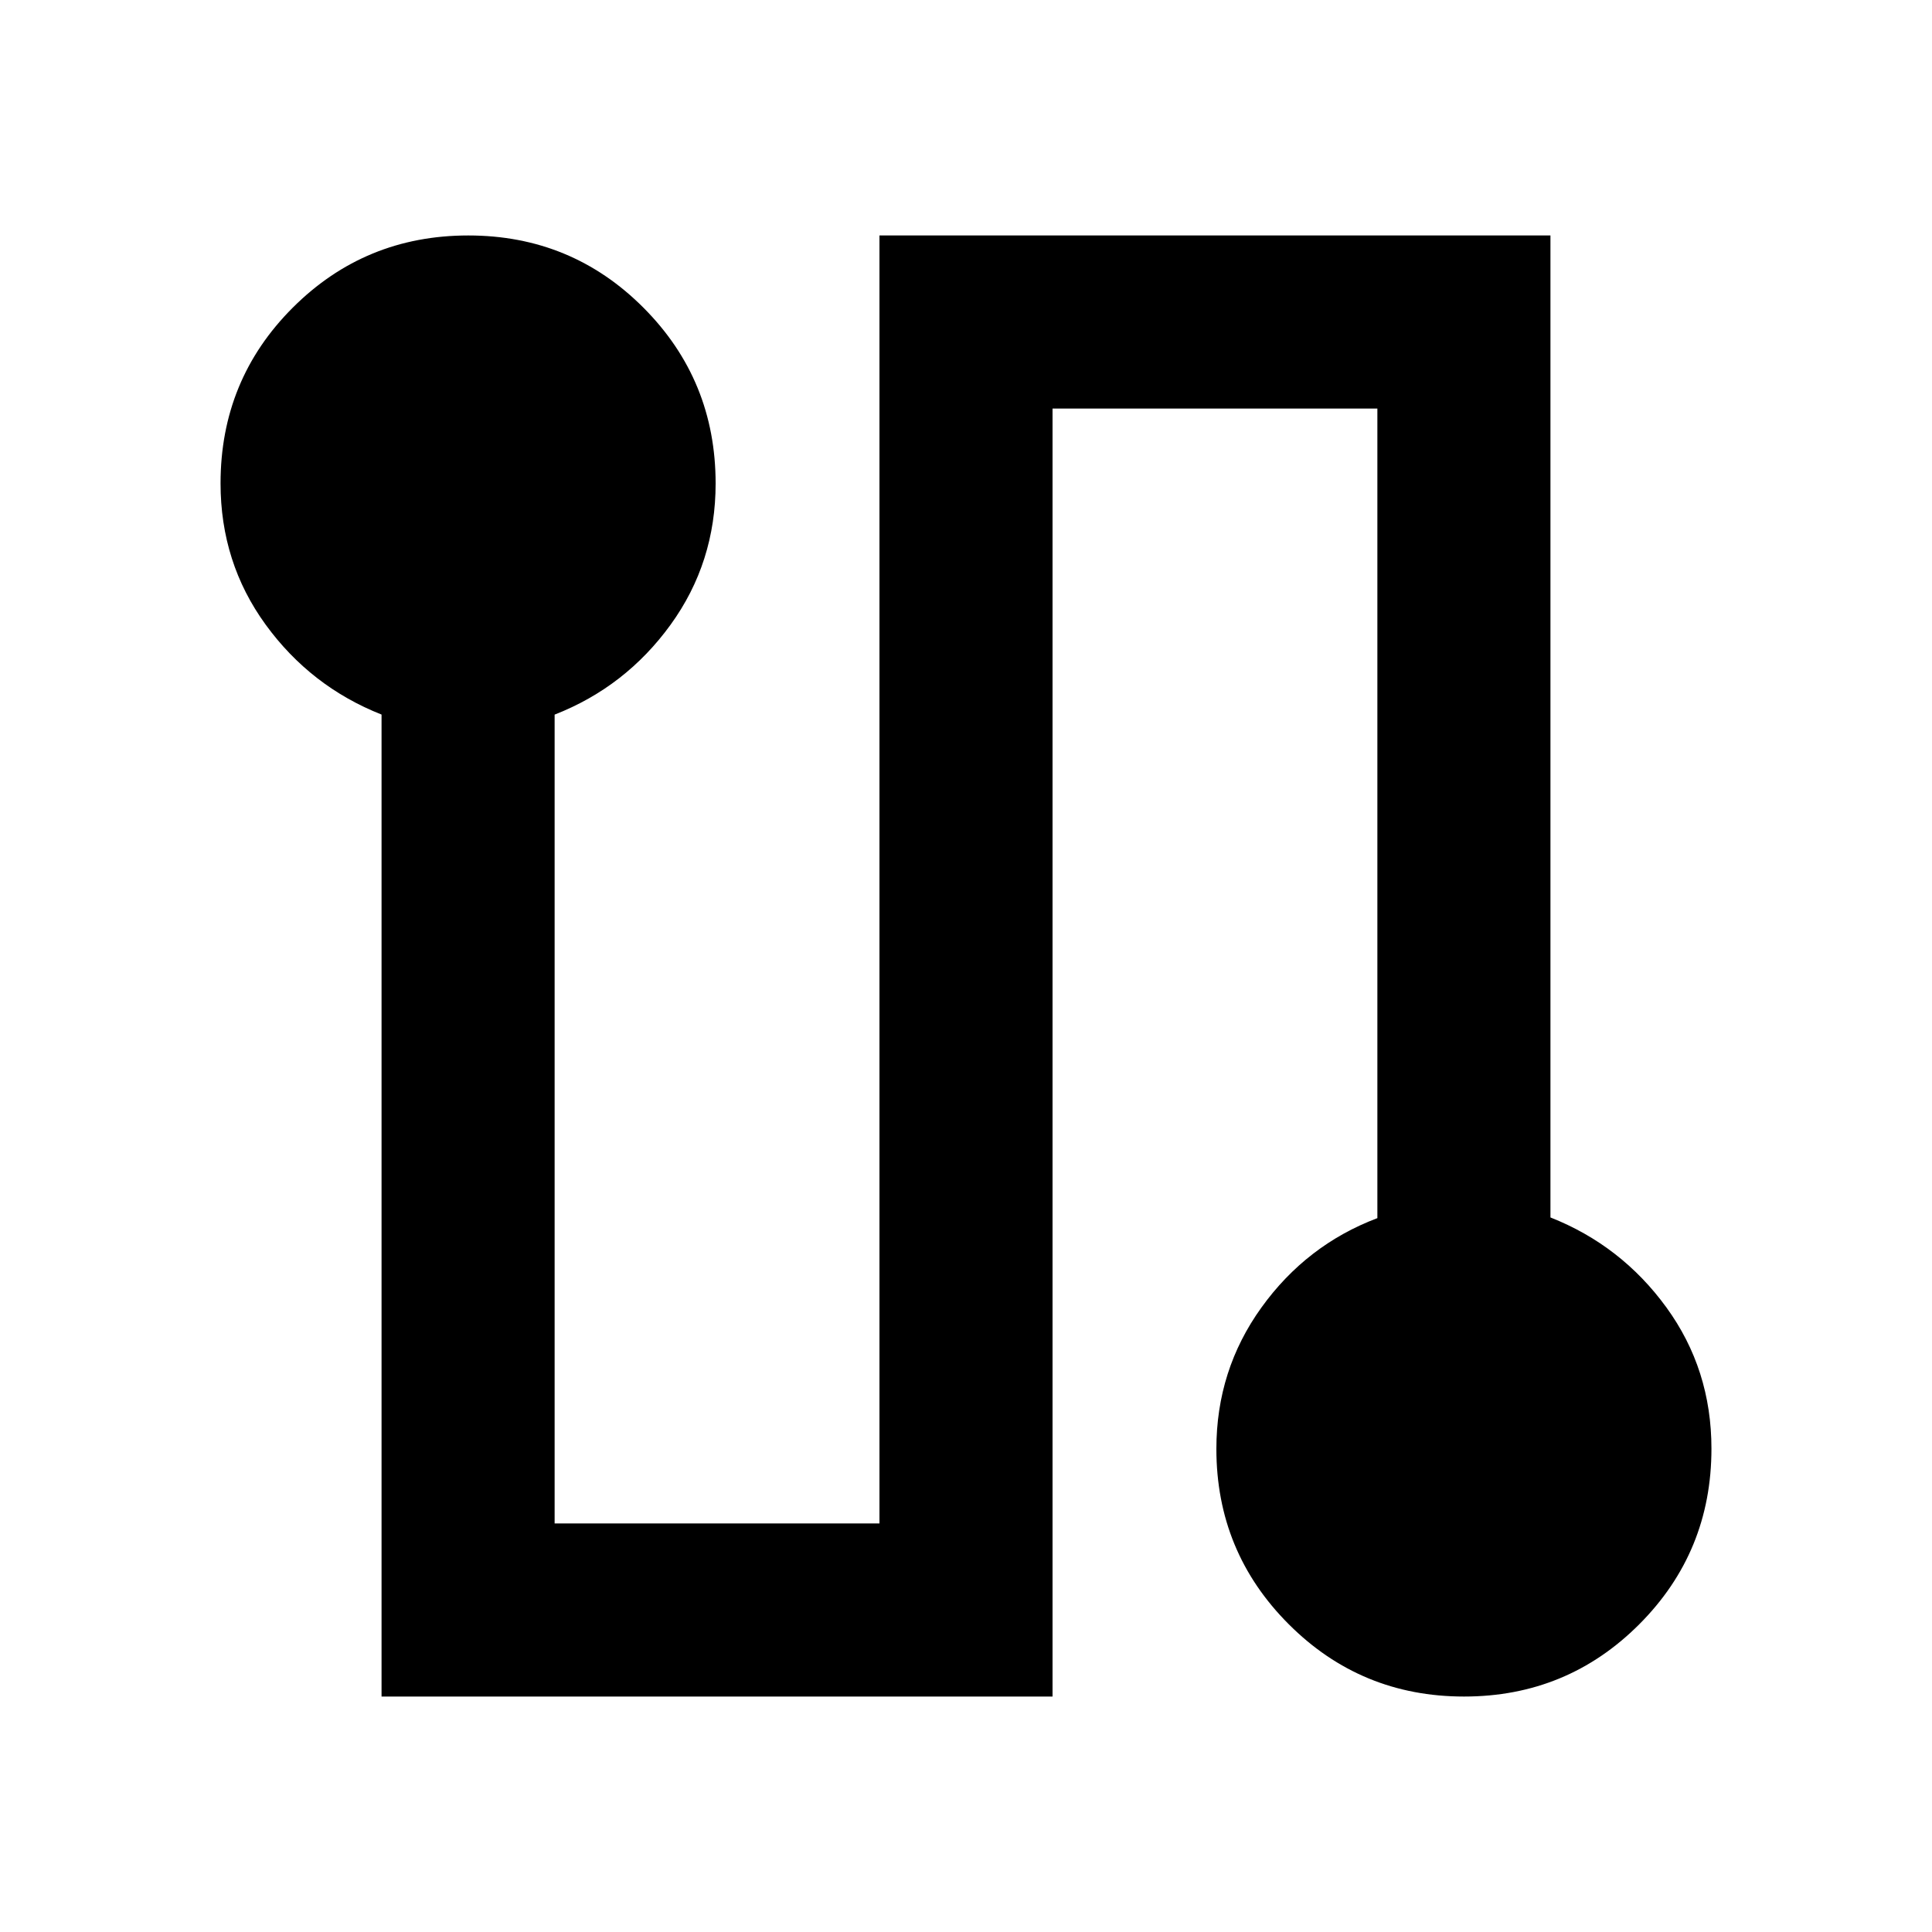 <svg xmlns="http://www.w3.org/2000/svg" height="24" viewBox="0 -960 960 960" width="24"><path d="M189.59-117v-487.94q-35.24-13.93-57.62-44.72-22.38-30.8-22.38-70.17 0-51.46 35.9-87.32 35.9-35.85 87.2-35.85 51.29 0 87.09 35.94 35.81 35.95 35.81 87.3 0 39.29-22.38 70.18-22.38 30.89-57.62 44.67V-203H437v-640h333.41v487.94q35.24 13.93 57.62 44.72 22.38 30.8 22.38 70.17 0 51.32-35.85 87.25Q778.7-117 727.48-117t-87.14-35.96q-35.93-35.96-35.93-87.1 0-39.13 22.38-70.23t57.62-44.43V-757H523v640H189.59Z"/></svg>